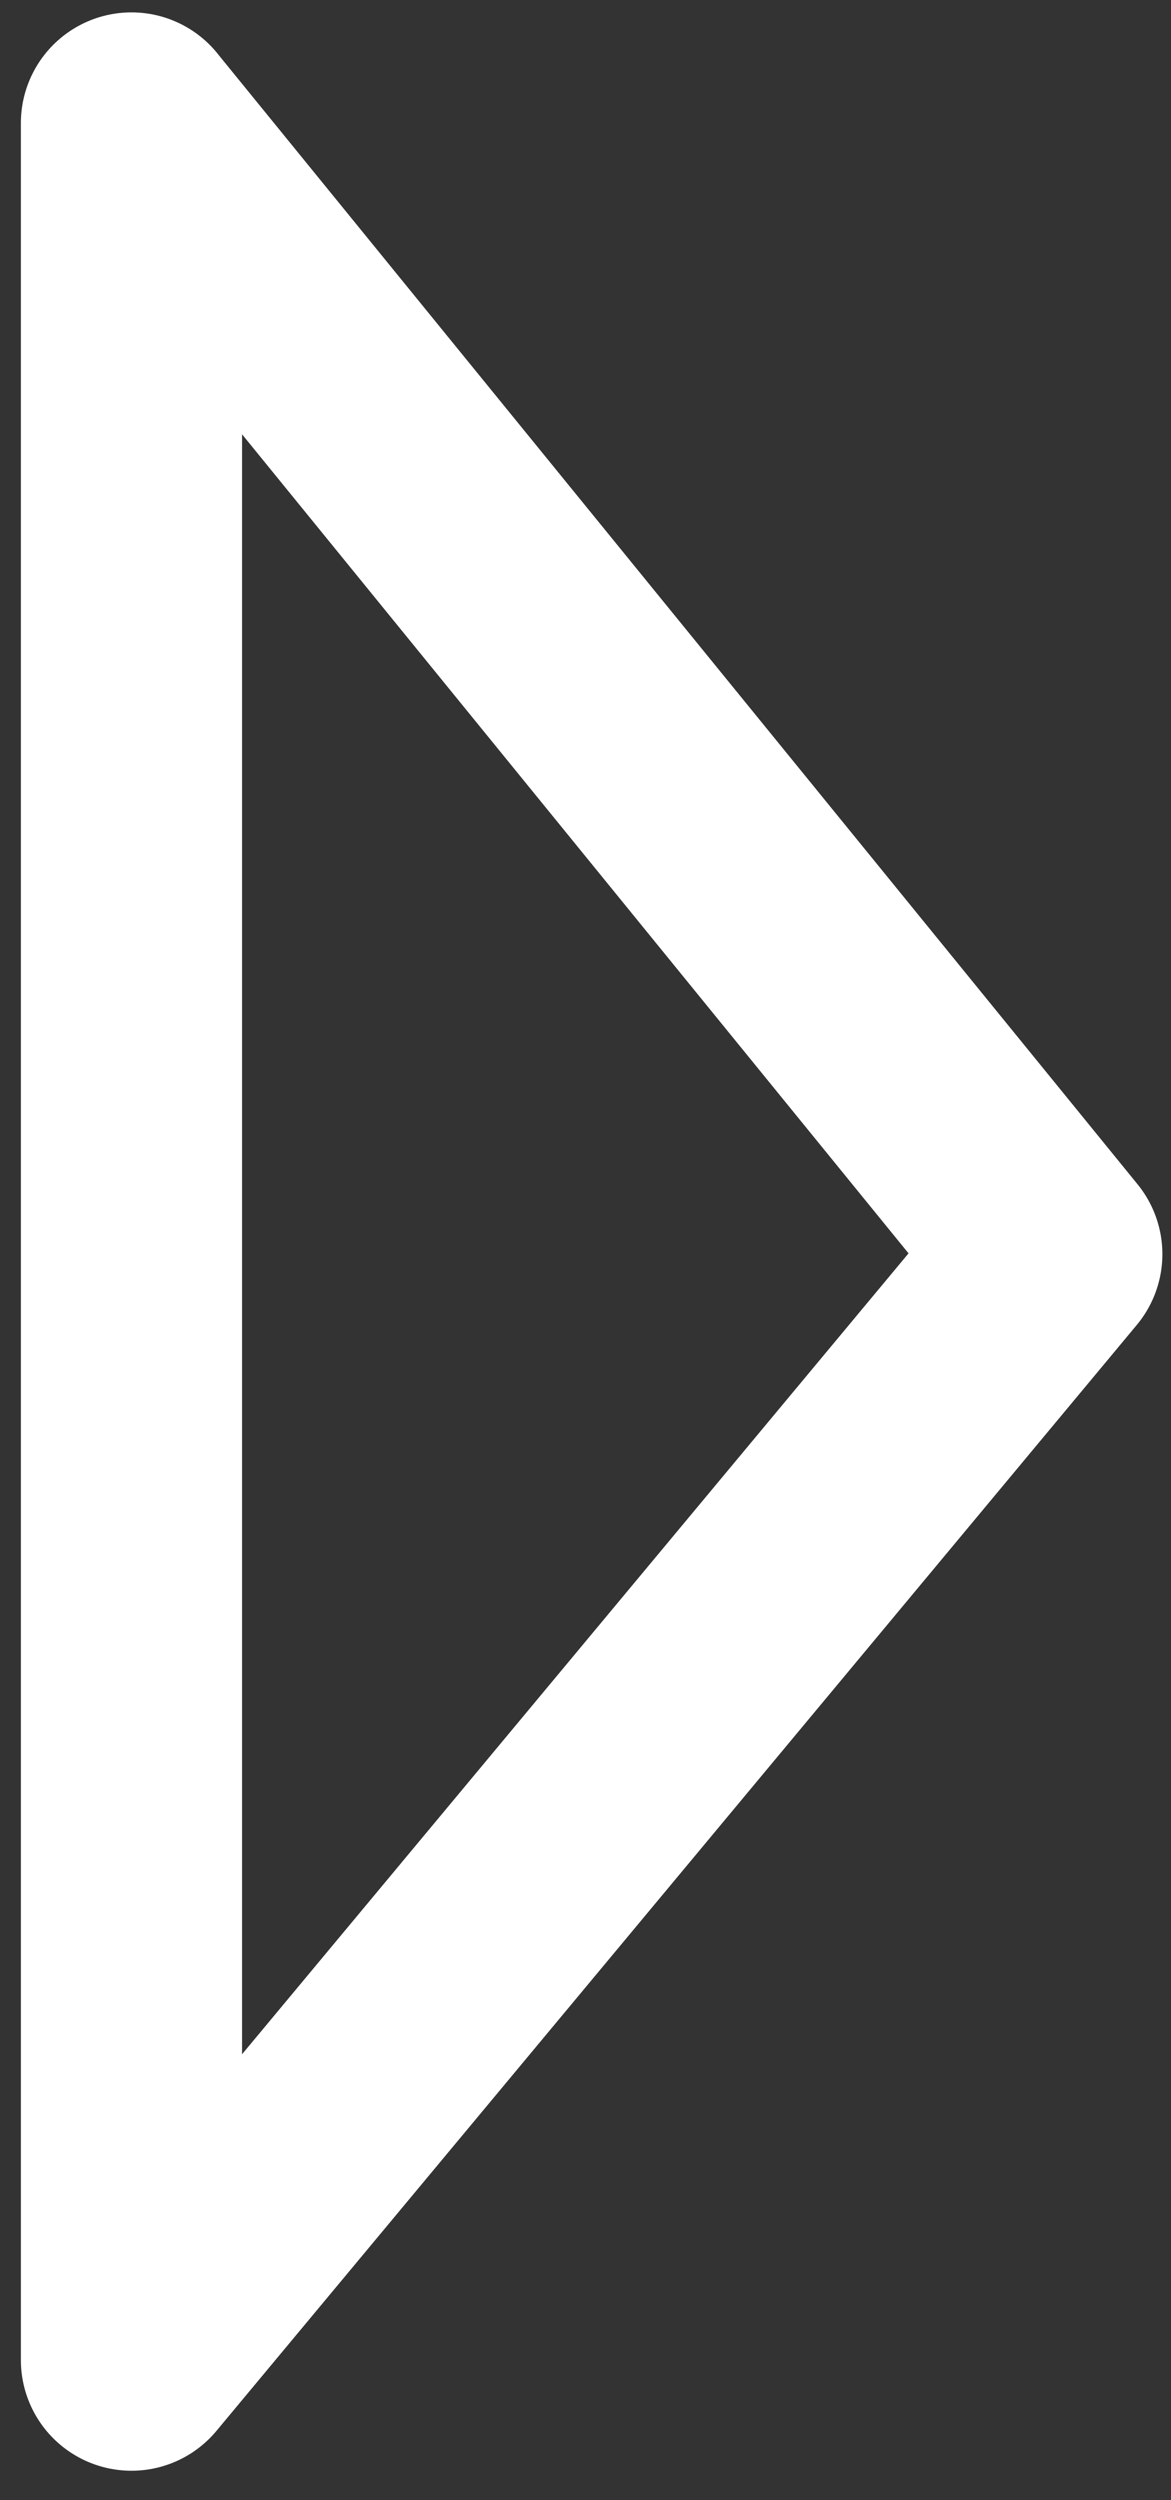 <!-- Generated by IcoMoon.io -->
<svg version="1.1" xmlns="http://www.w3.org/2000/svg" width="15" height="32" viewBox="0 0 15 32">
<rect x="0" y="0" width="15" height="32" fill="#333333" stroke="none"/>
<title>switch</title>
<path fill="none" stroke="#fff" stroke-linejoin="round" stroke-linecap="round" stroke-miterlimit="4" stroke-width="2.833" d="M1.684 1.575v28.632l11.789-14.155-11.789-14.476z"></path>
</svg>

